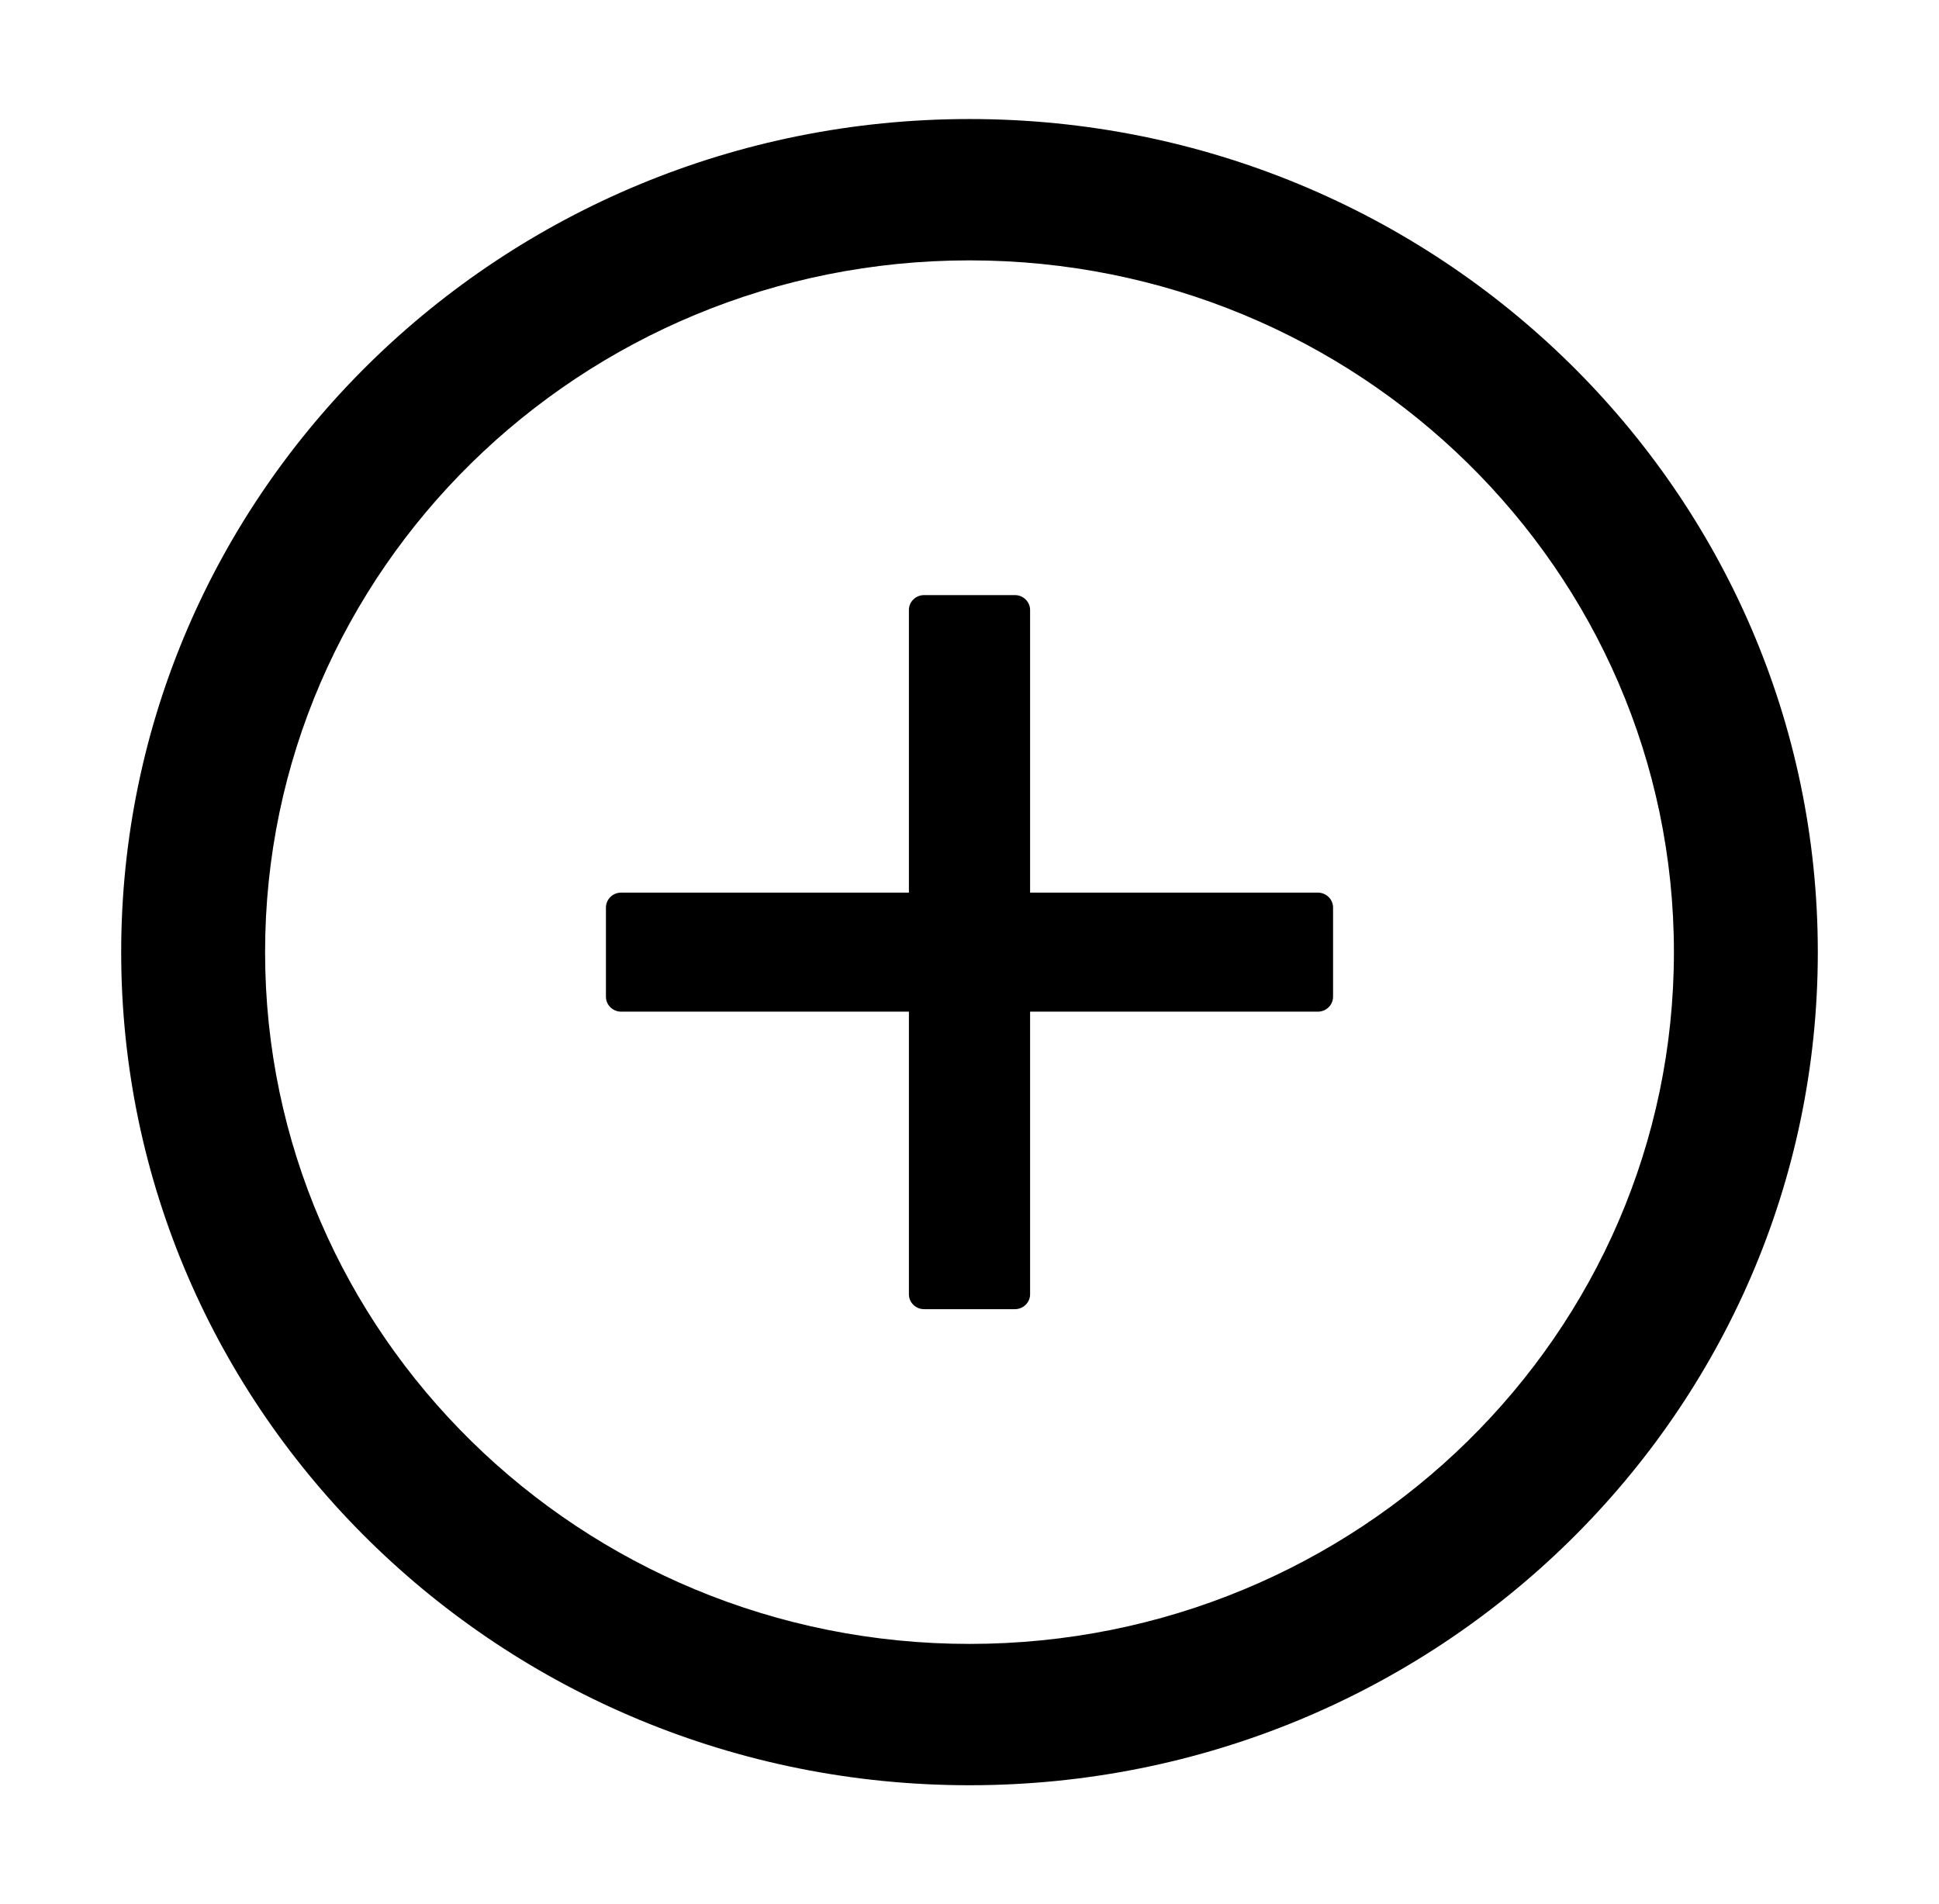 <svg width="56" height="55" viewBox="0 0 56 55" xmlns="http://www.w3.org/2000/svg">
<path d="M38.062 25.781H29.75V17.617C29.75 17.381 29.553 17.188 29.312 17.188H26.688C26.447 17.188 26.25 17.381 26.25 17.617V25.781H17.938C17.697 25.781 17.5 25.975 17.5 26.211V28.789C17.5 29.025 17.697 29.219 17.938 29.219H26.25V37.383C26.25 37.619 26.447 37.812 26.688 37.812H29.312C29.553 37.812 29.75 37.619 29.75 37.383V29.219H38.062C38.303 29.219 38.5 29.025 38.5 28.789V26.211C38.5 25.975 38.303 25.781 38.062 25.781Z"/>
<path d="M28 3.438C14.47 3.438 3.5 14.212 3.5 27.5C3.5 40.788 14.47 51.562 28 51.562C41.53 51.562 52.5 40.788 52.5 27.5C52.5 14.212 41.53 3.438 28 3.438ZM28 47.48C16.767 47.48 7.656 38.532 7.656 27.5C7.656 16.468 16.767 7.52 28 7.52C39.233 7.52 48.344 16.468 48.344 27.5C48.344 38.532 39.233 47.48 28 47.48Z"/>
</svg>
